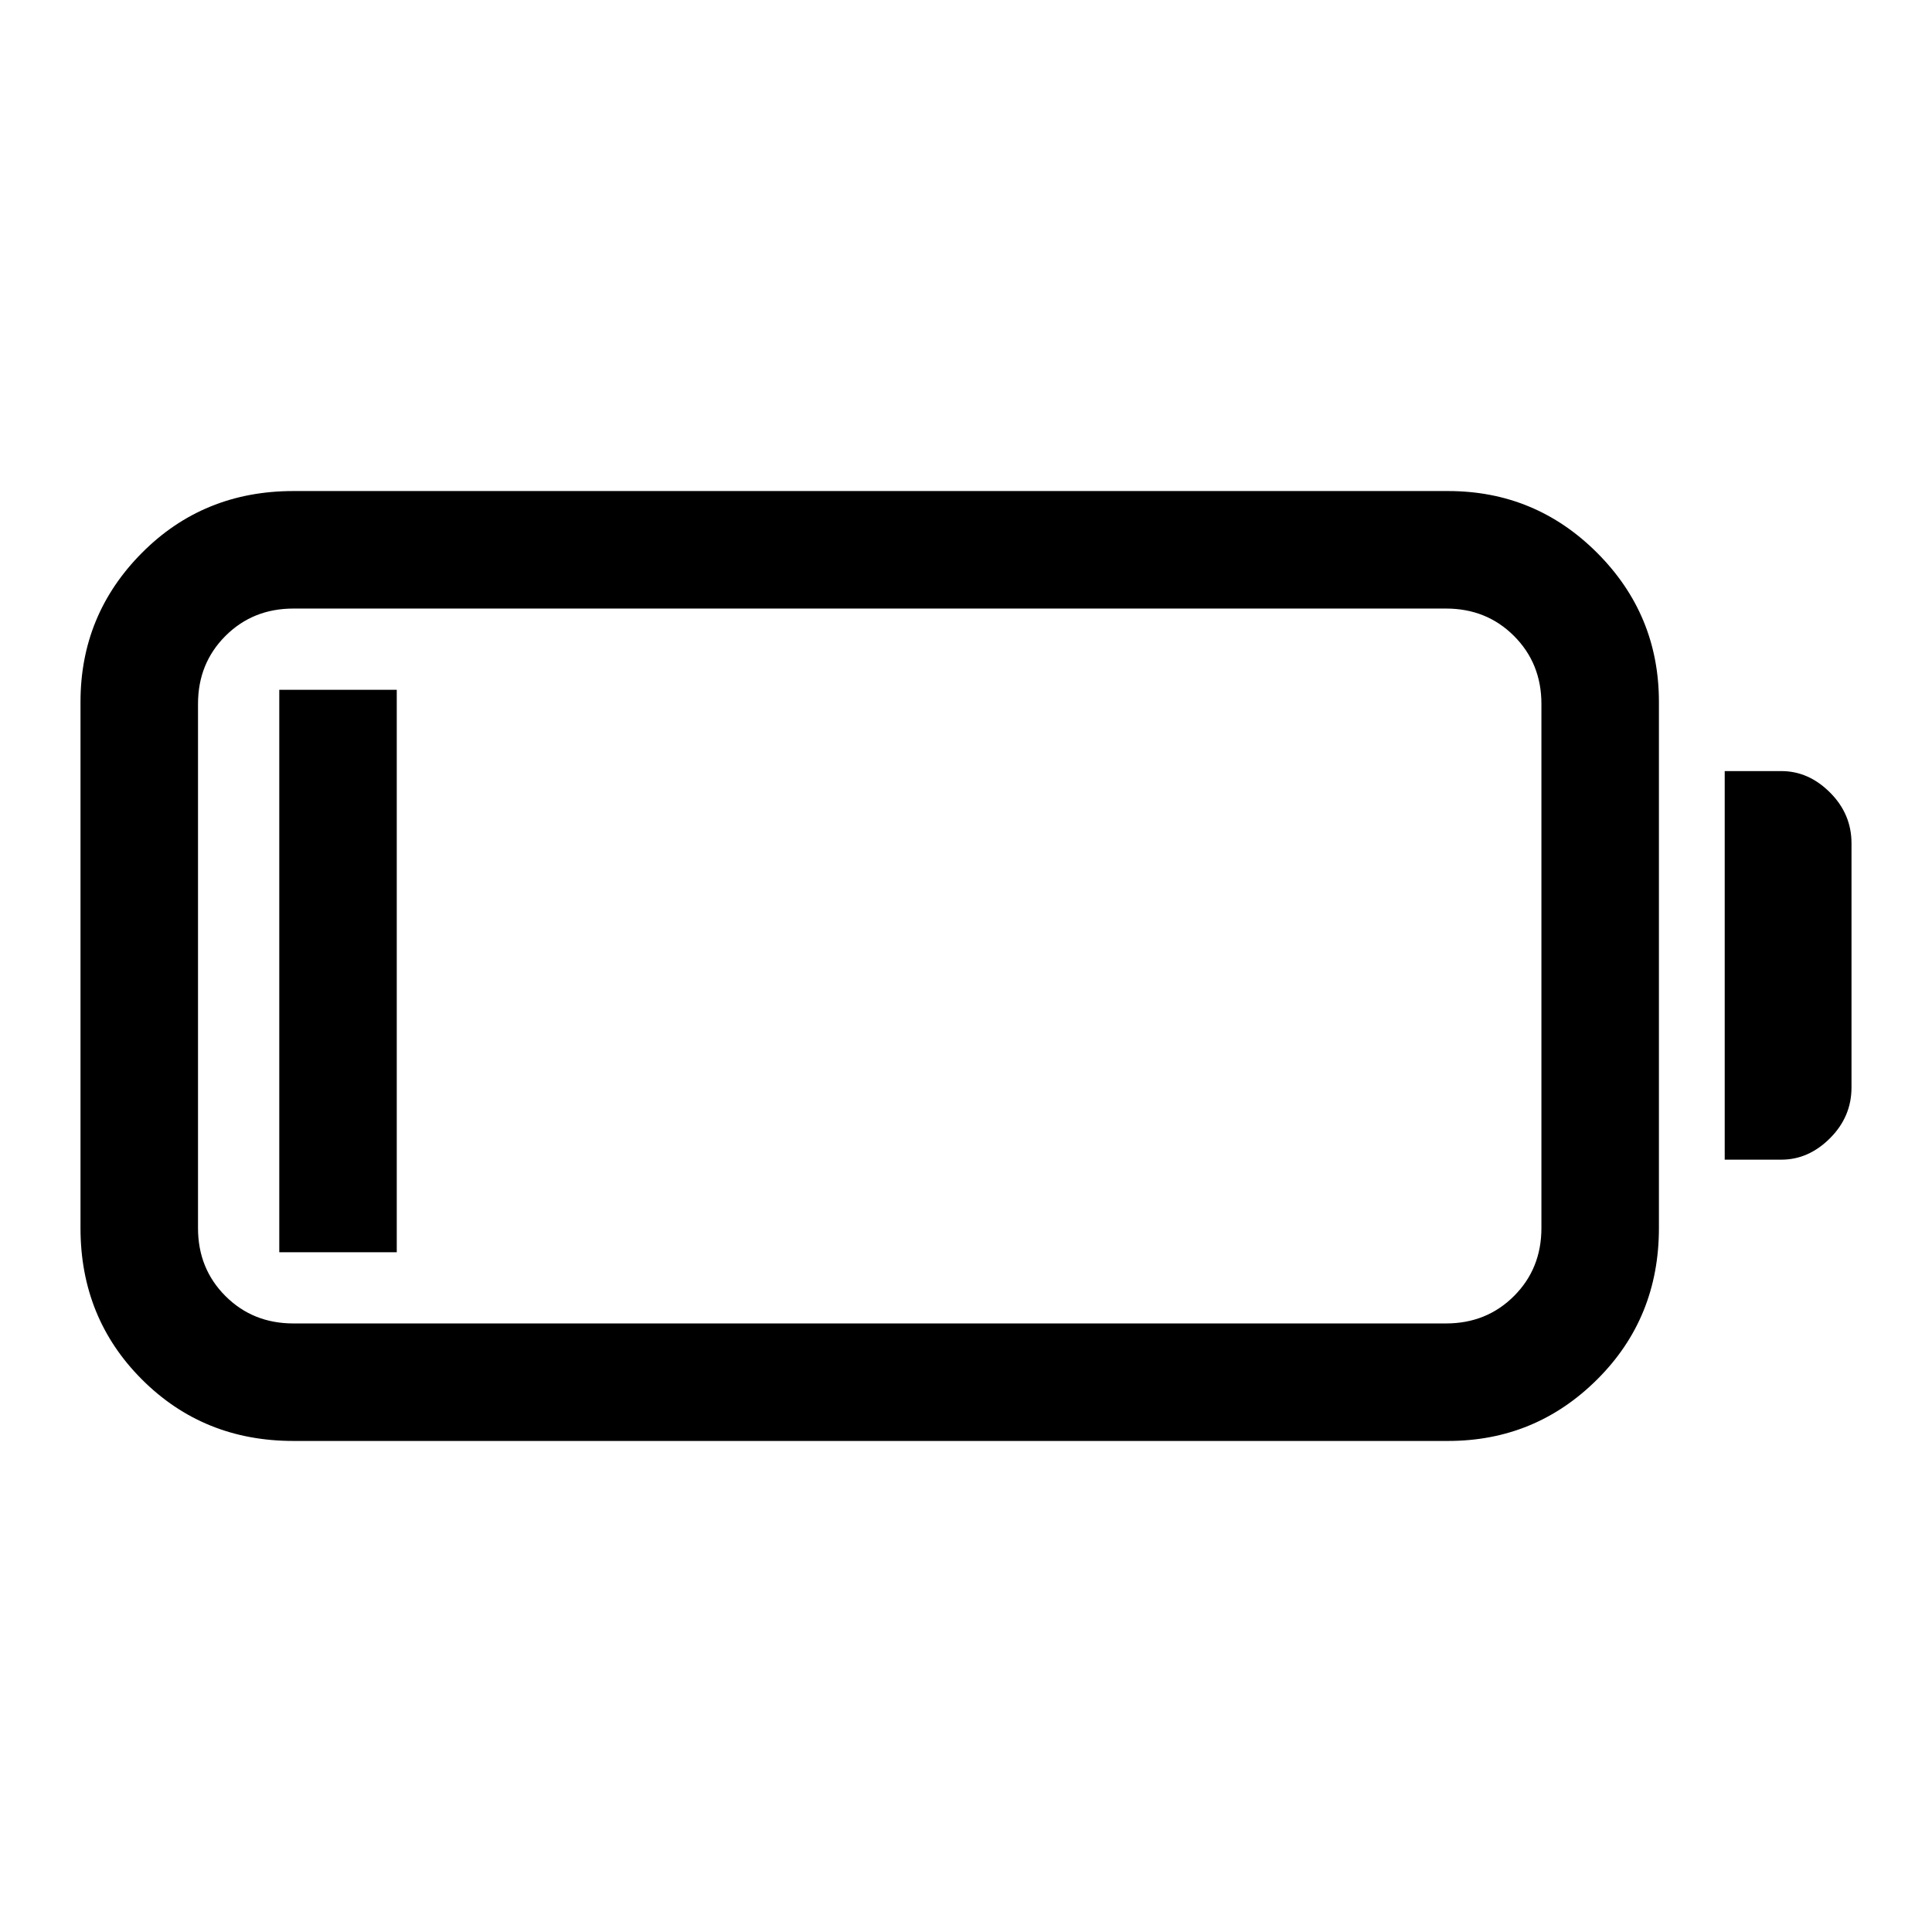 <svg xmlns="http://www.w3.org/2000/svg" height="48" viewBox="0 -960 960 960" width="48"><path d="M145.77-244q-44.7 0-75.23-30.54Q40-305.07 40-349.77v-261.46q0-43.36 30.54-74.07 30.53-30.7 75.23-30.7h573.77q43.36 0 74.06 30.7 30.71 30.71 30.71 74.07v261.46q0 44.7-30.71 75.23Q762.9-244 719.54-244H145.77Zm0-58.39h572.77q20.14 0 33.76-13.62 13.62-13.62 13.62-33.76v-260.46q0-20.14-13.62-33.76-13.62-13.62-33.76-13.62H145.77q-20.14 0-33.76 13.62-13.62 13.62-13.62 33.76v260.46q0 20.14 13.62 33.76 13.62 13.62 33.76 13.62ZM857-383.77v-193.08h28.15q13.55 0 24.2 10.67Q920-555.51 920-541v121.38q0 14.51-10.66 25.18-10.65 10.67-24.19 10.67H857Zm-718.23 46v-279.46h58.38v279.46h-58.38Z"/></svg>